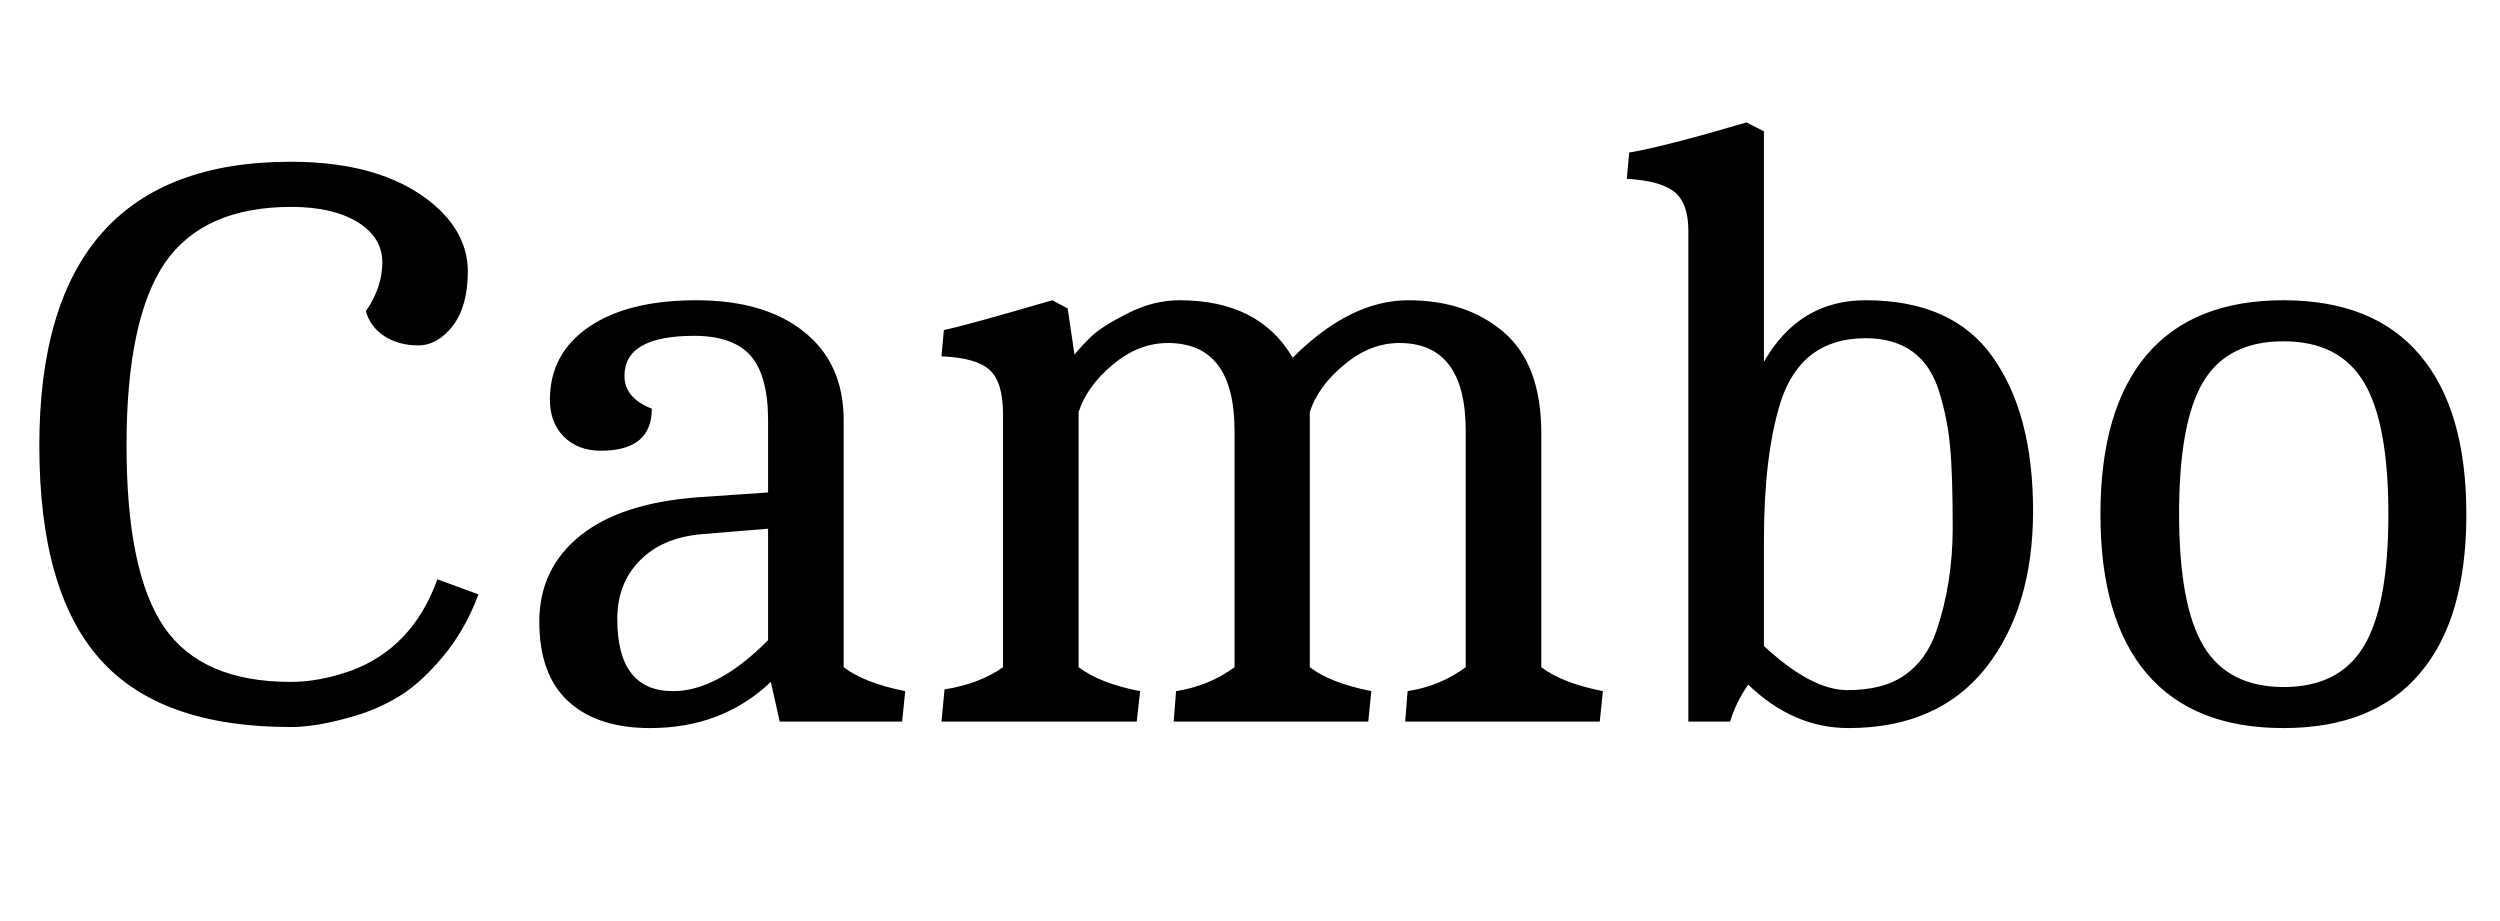 <svg xmlns="http://www.w3.org/2000/svg" xmlns:xlink="http://www.w3.org/1999/xlink" width="73.104" height="26.928"><path fill="black" d="M8.50 21.26L8.50 21.26Q4.68 21.26 2.92 19.27Q1.15 17.28 1.15 13.03L1.15 13.03Q1.15 4.73 8.50 4.73L8.50 4.73Q11.38 4.73 12.86 6.14L12.86 6.14Q13.68 6.94 13.68 7.94Q13.68 8.95 13.24 9.53Q12.79 10.10 12.23 10.10Q11.66 10.10 11.24 9.83Q10.82 9.55 10.70 9.10L10.70 9.10Q11.18 8.40 11.18 7.67Q11.18 6.94 10.45 6.49Q9.72 6.05 8.52 6.05L8.52 6.05Q5.95 6.05 4.82 7.69Q3.70 9.34 3.70 13.03Q3.70 16.73 4.80 18.34Q5.90 19.94 8.50 19.94L8.50 19.94Q9.34 19.94 10.27 19.61L10.27 19.61Q12.07 18.94 12.79 16.94L12.79 16.94L13.99 17.38Q13.61 18.41 12.96 19.19Q12.31 19.97 11.69 20.35Q11.06 20.74 10.32 20.95L10.32 20.95Q9.26 21.26 8.50 21.26ZM19.01 21.29L19.01 21.29Q17.47 21.29 16.62 20.51Q15.77 19.73 15.77 18.18Q15.77 16.63 16.96 15.67Q18.14 14.71 20.42 14.54L20.42 14.54L22.46 14.40L22.46 12.29Q22.46 10.99 21.95 10.40Q21.43 9.82 20.30 9.82L20.30 9.82Q18.26 9.82 18.26 10.99L18.26 10.99Q18.26 11.64 19.06 11.95L19.06 11.95Q19.06 13.18 17.57 13.18L17.57 13.18Q16.90 13.18 16.49 12.77Q16.08 12.36 16.08 11.69L16.08 11.69Q16.08 10.34 17.22 9.56Q18.36 8.78 20.36 8.78Q22.37 8.78 23.52 9.71Q24.67 10.63 24.67 12.29L24.67 12.29L24.67 19.51Q25.27 19.97 26.47 20.21L26.47 20.21L26.38 21.10L22.80 21.10L22.54 19.94Q21.12 21.29 19.01 21.29ZM18.05 18.10L18.05 18.10Q18.05 20.21 19.68 20.21L19.68 20.21Q20.98 20.21 22.46 18.72L22.46 18.72L22.46 15.46L20.52 15.62Q19.37 15.72 18.71 16.39Q18.05 17.06 18.05 18.10ZM29.33 19.51L29.33 12.12Q29.33 11.16 28.93 10.81Q28.54 10.46 27.53 10.42L27.53 10.42L27.60 9.65Q28.13 9.55 30.77 8.78L30.77 8.78L31.22 9.02L31.42 10.37Q31.61 10.13 31.91 9.84Q32.21 9.55 32.96 9.17Q33.72 8.78 34.49 8.78L34.49 8.78Q36.82 8.78 37.80 10.46L37.80 10.46Q39.48 8.78 41.18 8.78Q42.89 8.78 43.98 9.72Q45.07 10.66 45.07 12.67L45.07 12.67L45.07 19.51Q45.67 19.97 46.87 20.21L46.87 20.21L46.78 21.10L41.09 21.10L41.16 20.21Q42.12 20.06 42.86 19.51L42.86 19.51L42.86 12.60Q42.86 10.03 40.92 10.03L40.92 10.03Q40.06 10.03 39.30 10.67Q38.54 11.30 38.30 12.05L38.30 12.05L38.30 19.51Q38.90 19.97 40.10 20.21L40.10 20.21L40.01 21.10L34.32 21.10L34.39 20.21Q35.35 20.06 36.10 19.51L36.10 19.51L36.10 12.60Q36.10 10.03 34.15 10.03L34.15 10.03Q33.29 10.03 32.53 10.67Q31.78 11.30 31.54 12.05L31.54 12.05L31.54 19.51Q32.18 19.99 33.34 20.21L33.34 20.21L33.24 21.10L27.53 21.10L27.62 20.16Q28.66 19.99 29.33 19.51L29.33 19.51ZM50.59 21.10L49.37 21.10L49.37 6.74Q49.37 5.93 48.95 5.60Q48.53 5.28 47.57 5.23L47.57 5.23L47.64 4.46Q48.62 4.30 51.07 3.58L51.07 3.58L51.58 3.84L51.58 10.58Q52.61 8.78 54.55 8.78L54.55 8.78Q57.10 8.78 58.27 10.44Q59.45 12.10 59.45 14.94Q59.45 17.78 58.06 19.54Q56.66 21.29 54.05 21.29L54.05 21.29Q52.44 21.29 51.12 20.02L51.12 20.02Q50.76 20.54 50.59 21.10L50.59 21.10ZM51.58 15.79L51.58 15.79L51.58 18.89Q52.97 20.18 54.02 20.18Q55.08 20.18 55.70 19.74Q56.33 19.30 56.62 18.46L56.62 18.46Q57.10 17.06 57.10 15.43Q57.10 13.80 57.02 13.03Q56.95 12.26 56.71 11.47L56.71 11.47Q56.23 9.89 54.55 9.89L54.55 9.89Q52.66 9.89 52.06 11.78L52.06 11.78Q51.58 13.34 51.58 15.79ZM63.72 15.02Q63.72 17.71 64.44 18.90Q65.16 20.09 66.78 20.09Q68.40 20.09 69.12 18.90Q69.84 17.71 69.84 15.04Q69.84 12.36 69.12 11.17Q68.40 9.98 66.77 9.98Q65.14 9.98 64.43 11.16Q63.72 12.34 63.72 15.02ZM70.76 19.69Q69.41 21.29 66.77 21.29Q64.13 21.29 62.77 19.69Q61.42 18.10 61.42 15.04Q61.42 11.98 62.77 10.38Q64.13 8.78 66.77 8.78Q69.41 8.78 70.76 10.38Q72.12 11.98 72.12 15.04Q72.12 18.10 70.76 19.69Z"/></svg>